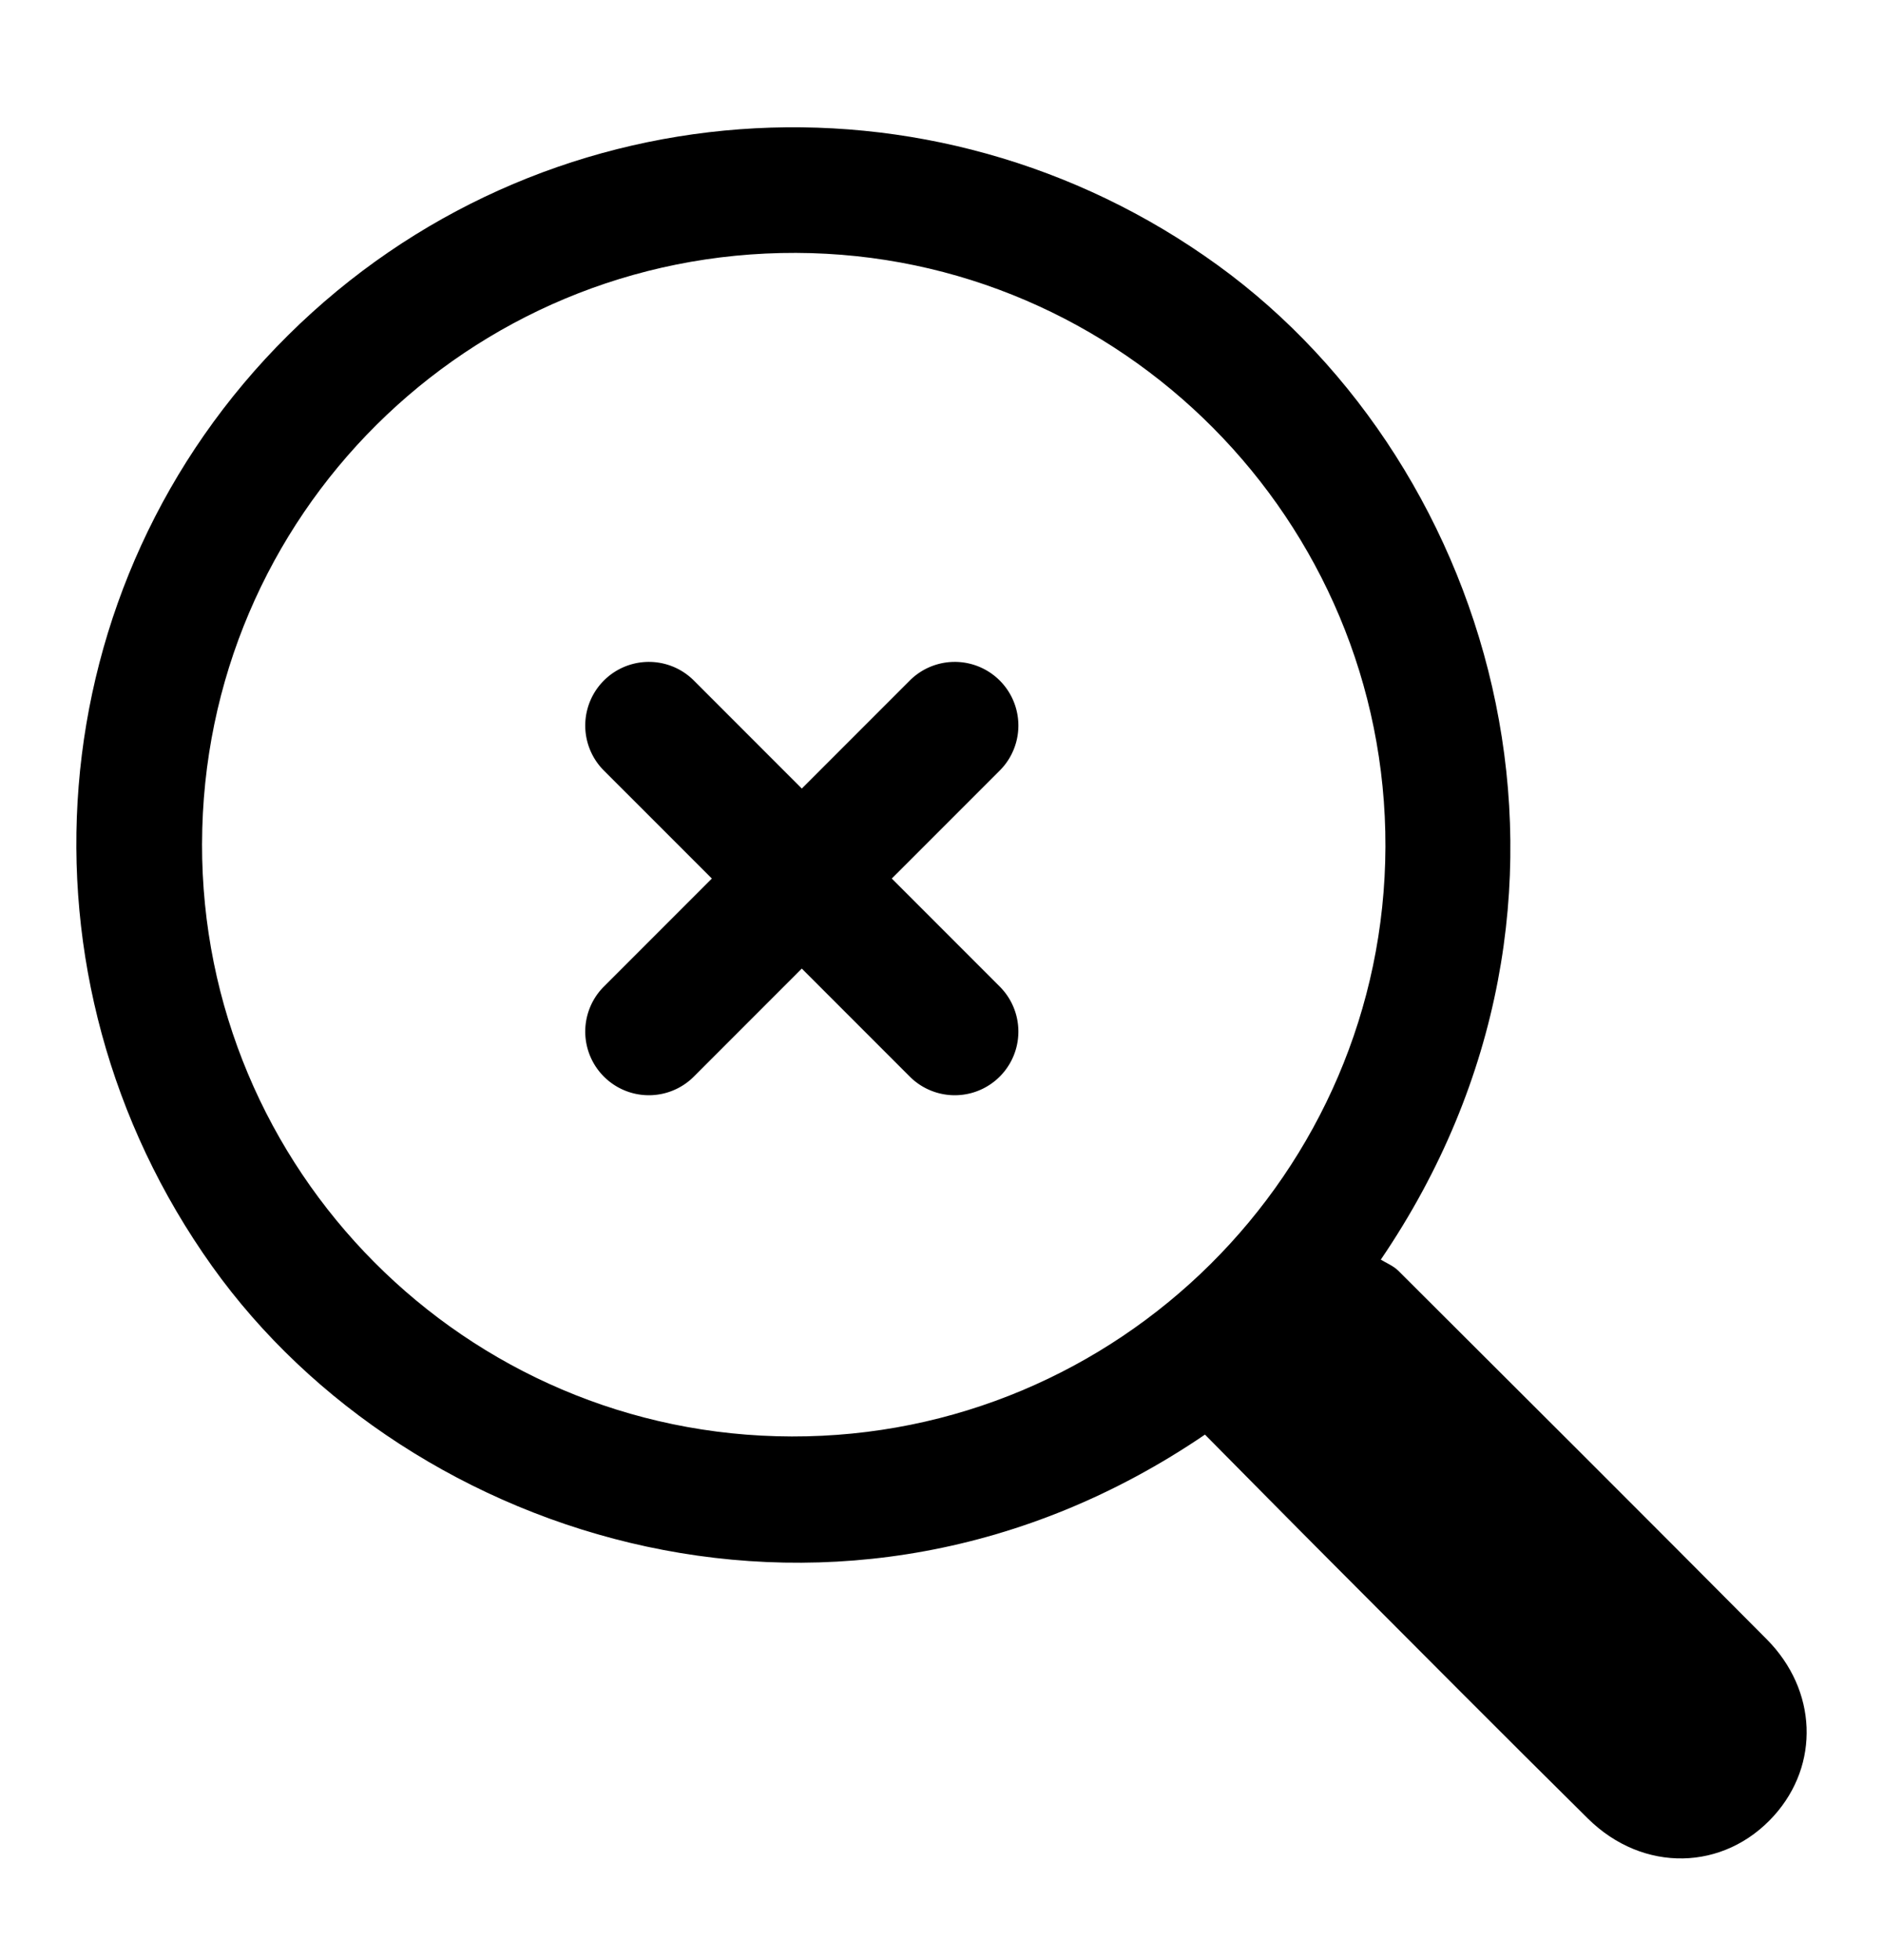 <svg xmlns="http://www.w3.org/2000/svg" xmlns:xlink="http://www.w3.org/1999/xlink" width="74" height="77" viewBox="0 0 74 77">
    <g fill="currentColor" transform="translate(-614 -152)">
        <path d="M649.046 186.51l4.243 4.243a2.5 2.5 0 1 1-3.536 3.536l-4.243-4.243-4.242 4.243a2.5 2.5 0 1 1-3.536-3.536l4.243-4.243-4.243-4.242a2.5 2.5 0 0 1 3.536-3.536l4.242 4.243 4.243-4.243a2.5 2.5 0 0 1 3.536 3.536l-4.243 4.242z"/>
        <path d="M621.94 185.135c-.028 12.828 10.355 23.263 23.176 23.29 12.82.03 23.29-10.367 23.33-23.162.04-12.806-10.368-23.288-23.163-23.329-12.88-.041-23.314 10.329-23.342 23.2m39.413 23.218c-14.215 9.669-31.25 4.274-39.018-6.613-8.096-11.346-6.884-26.792 2.986-36.571 9.866-9.776 25.3-10.882 36.534-2.75 10.98 7.95 16.02 24.94 6.408 39.061.204.127.492.24.692.44 4.832 4.816 9.664 9.633 14.474 14.472 1.993 2.005 2.088 4.925.289 6.927-1.963 2.185-5.147 2.26-7.316.116-3.347-3.307-6.663-6.645-9.987-9.976-1.697-1.7-3.383-3.412-5.062-5.106"/>
    </g>
</svg>
